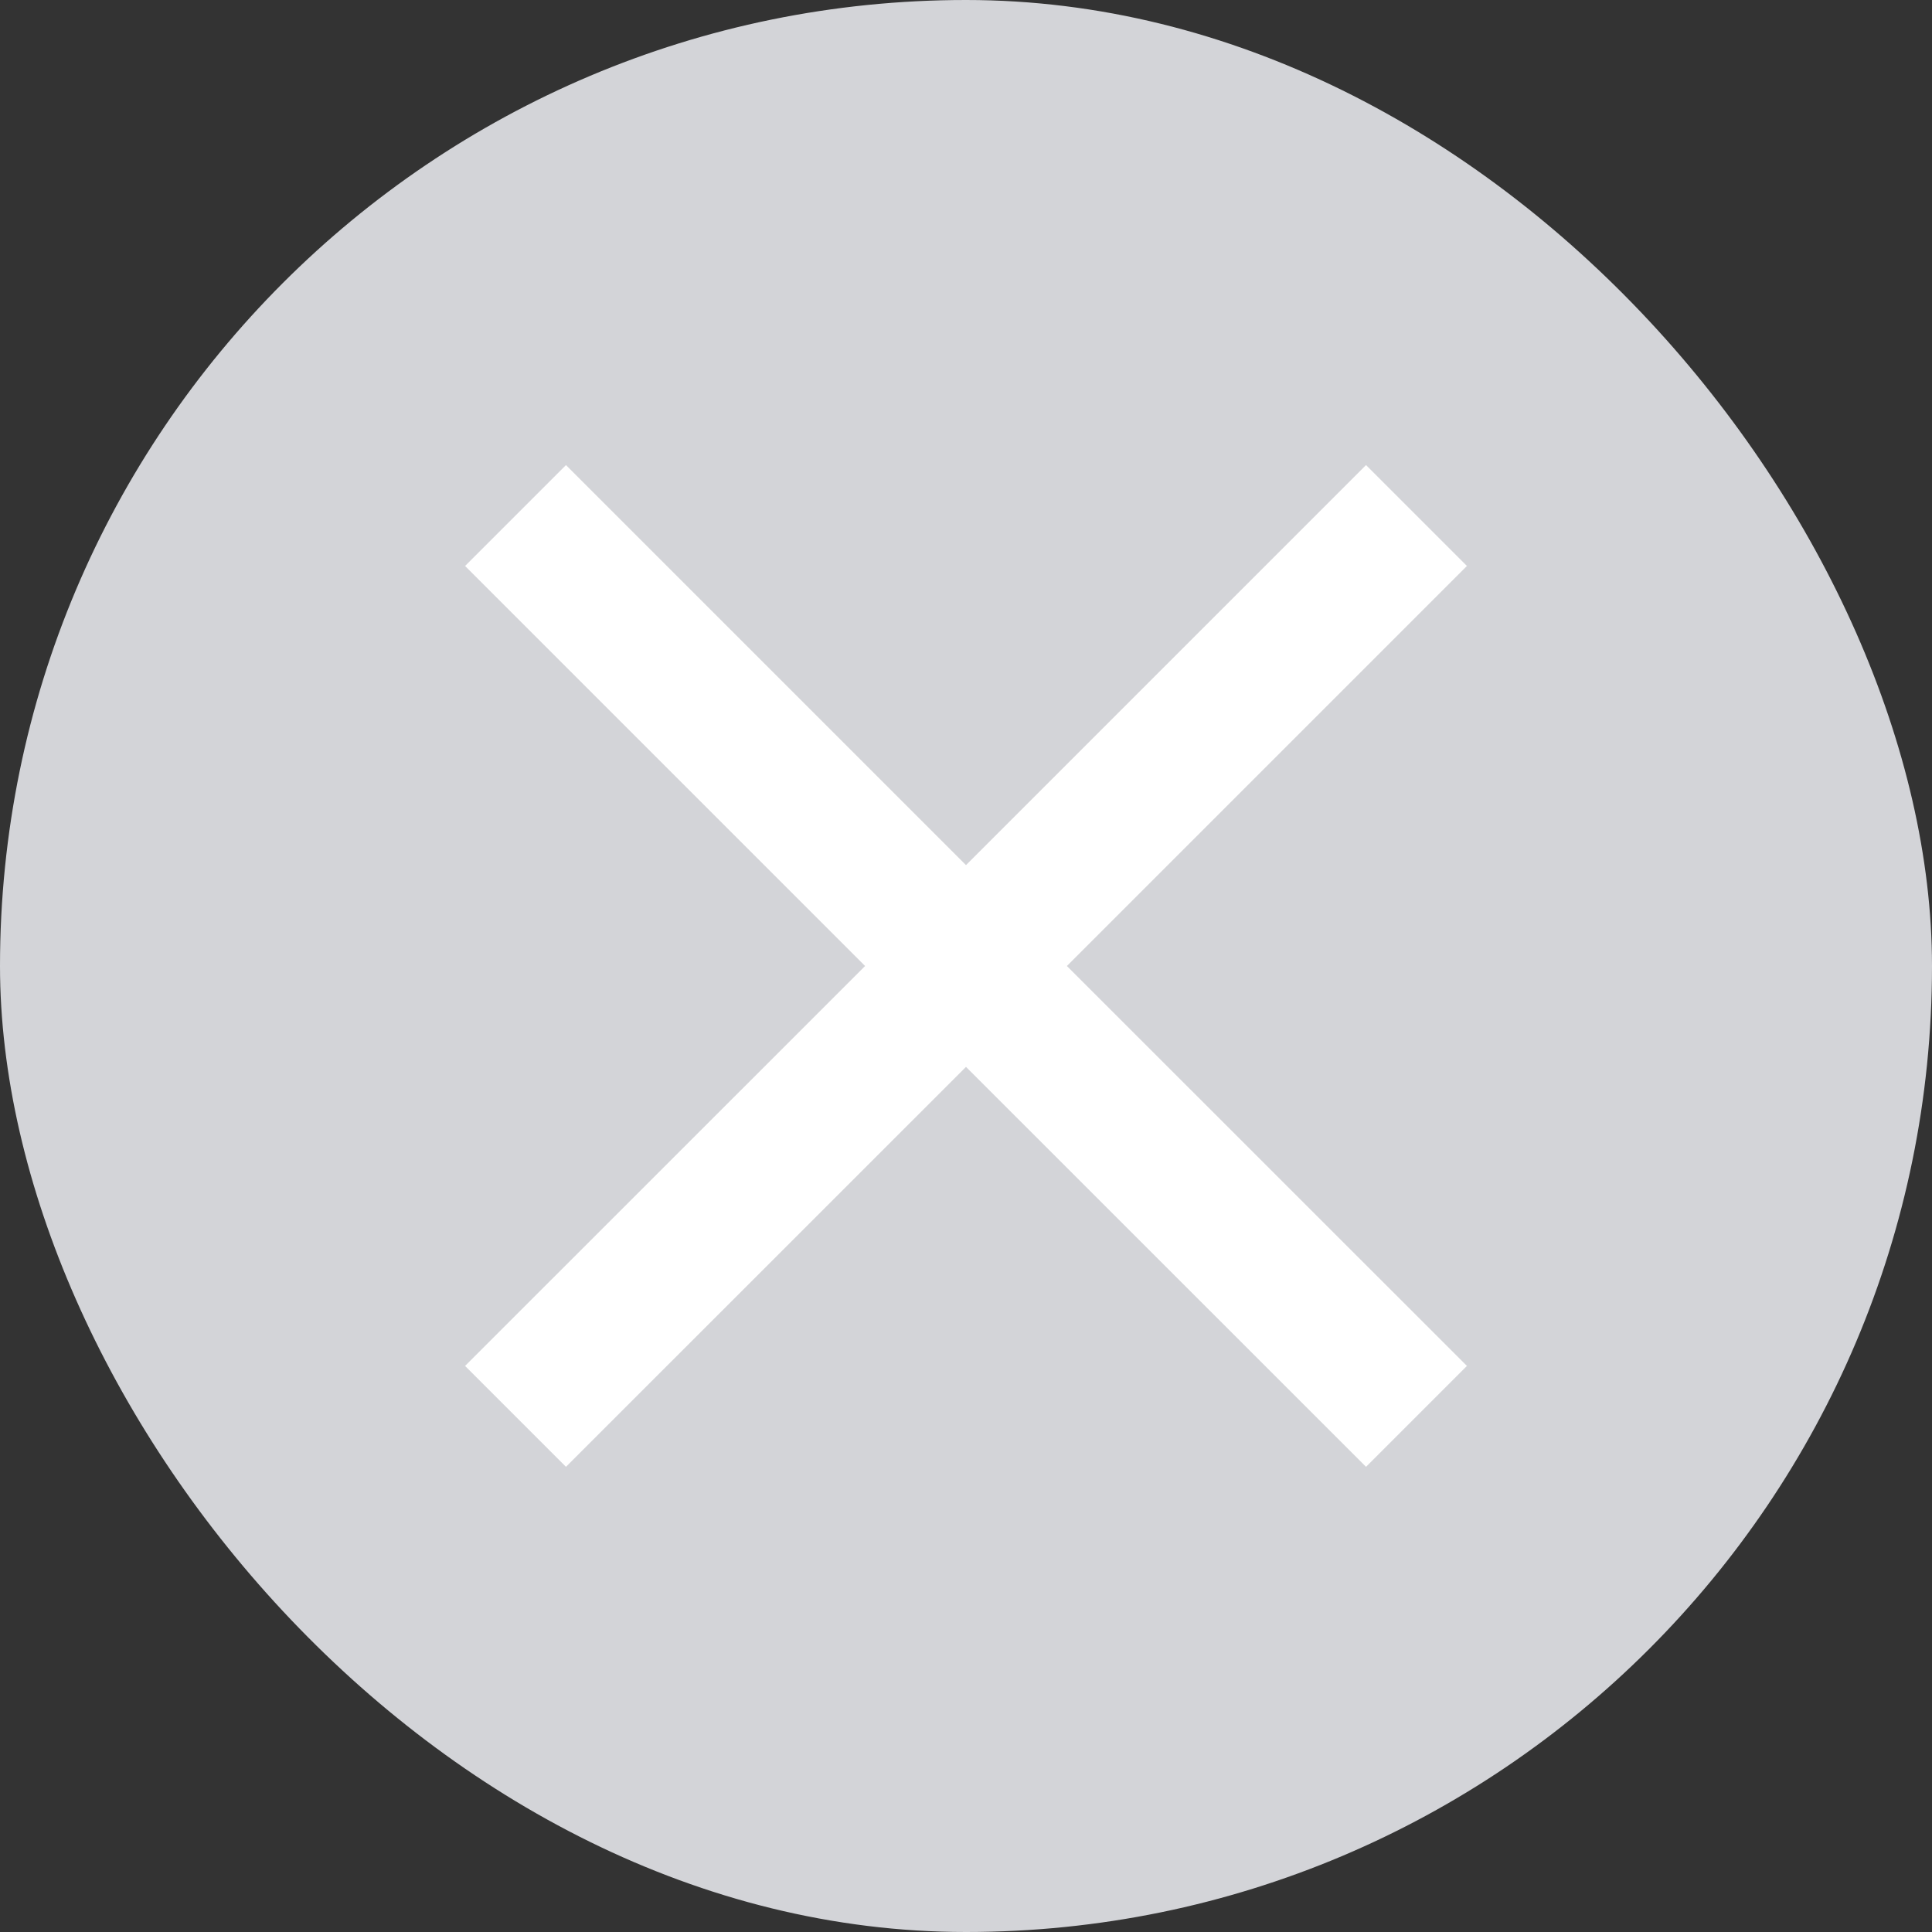 <svg width="18" height="18" viewBox="0 0 18 18" fill="none" xmlns="http://www.w3.org/2000/svg">
<rect x="0" y="0" width="18" height="18" fill="#333333" stroke="none"/>
<rect width="18" height="18" rx="9" fill="#D3D4D8"/>
<path d="M13.667 5.273L12.727 4.333L9 8.06L5.273 4.333L4.333 5.273L8.06 9L4.333 12.726L5.273 13.666L9 9.94L12.727 13.666L13.667 12.726L9.94 9L13.667 5.273Z" fill="white"/>
</svg>
